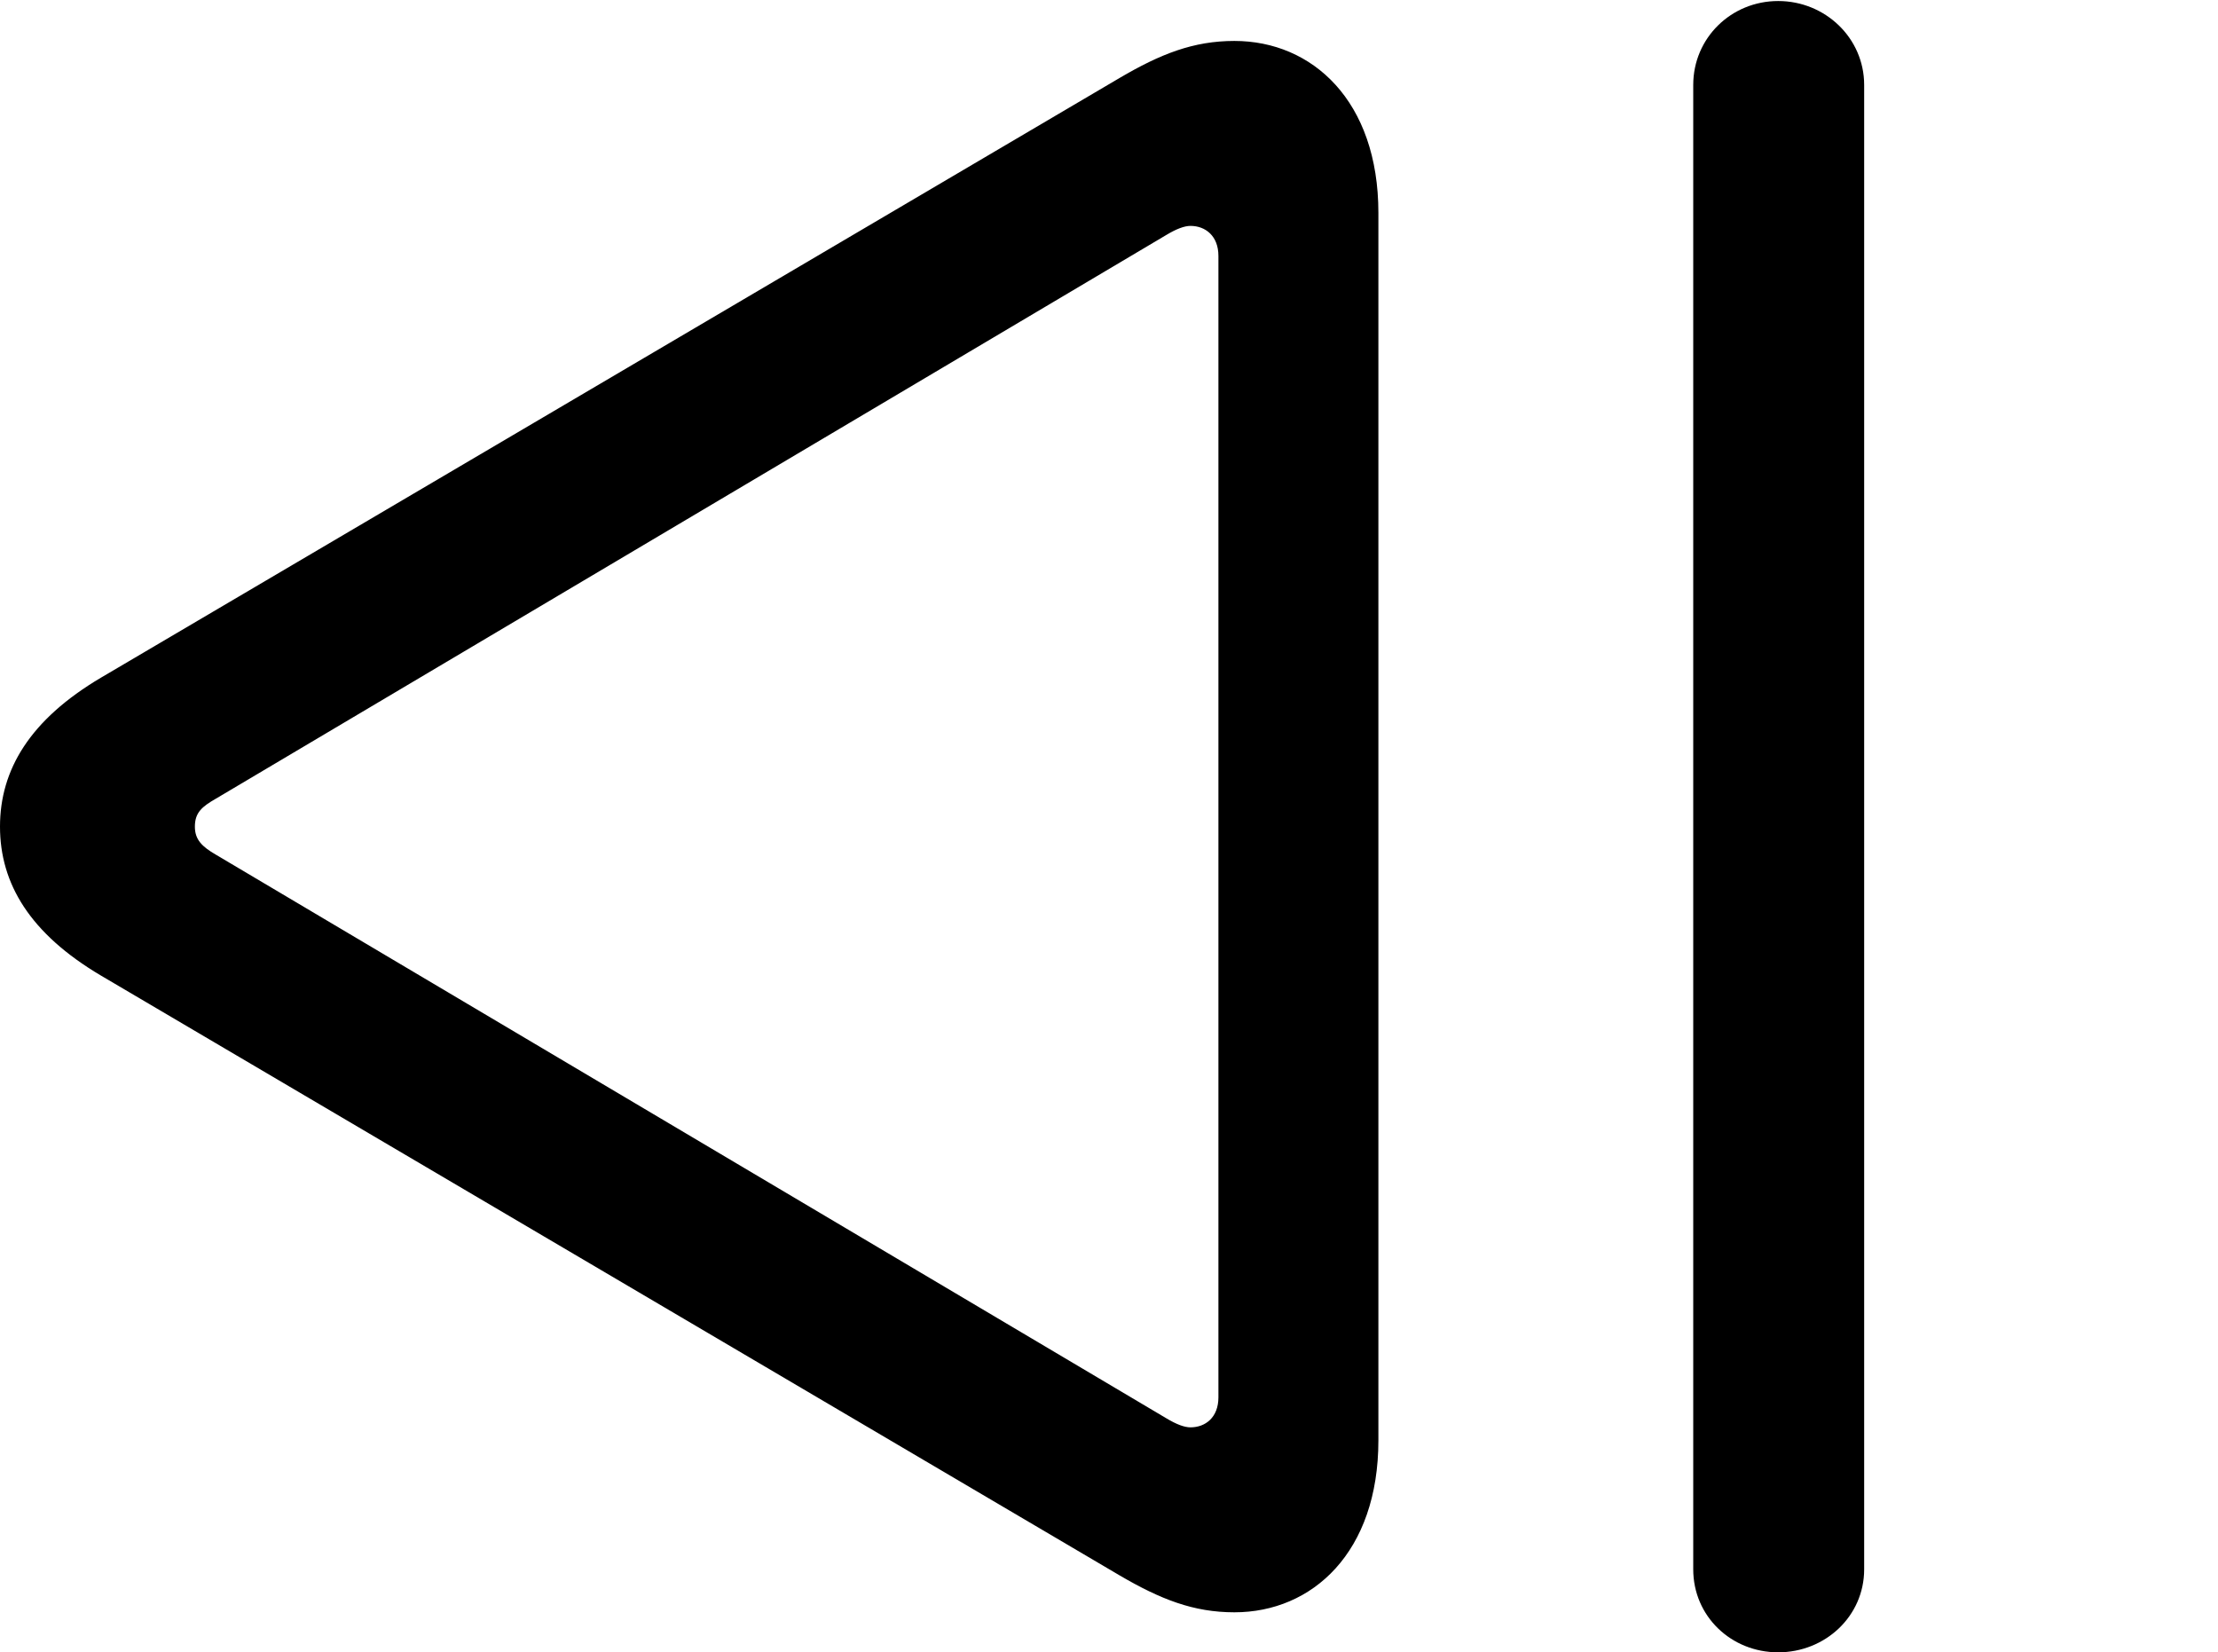 <svg version="1.1" xmlns="http://www.w3.org/2000/svg" xmlns:xlink="http://www.w3.org/1999/xlink" width="21.67" height="16.143" viewBox="0 0 21.67 16.143">
 <g>
  <rect height="16.143" opacity="0" width="21.67" x="0" y="0"/>
  <path d="M12.06 15.752C12.822 15.752 13.467 15.166 13.467 14.072L13.467 2.08C13.467 0.986 12.822 0.4 12.06 0.4C11.66 0.4 11.338 0.527 10.938 0.762L0.986 6.621C0.293 7.031 0 7.52 0 8.076C0 8.633 0.293 9.121 0.986 9.531L10.938 15.391C11.338 15.625 11.66 15.752 12.06 15.752ZM11.631 13.945C11.572 13.945 11.494 13.916 11.396 13.857L2.109 8.35C1.973 8.271 1.904 8.203 1.904 8.076C1.904 7.939 1.973 7.881 2.109 7.803L11.396 2.295C11.494 2.236 11.572 2.207 11.631 2.207C11.777 2.207 11.904 2.305 11.904 2.5L11.904 13.652C11.904 13.848 11.777 13.945 11.631 13.945ZM17.373 16.143C17.832 16.143 18.213 15.791 18.213 15.332L18.213 0.83C18.213 0.371 17.832 0.01 17.373 0.01C16.914 0.01 16.543 0.371 16.543 0.83L16.543 15.332C16.543 15.791 16.914 16.143 17.373 16.143Z" fill="currentColor"/>
 </g>
</svg>

